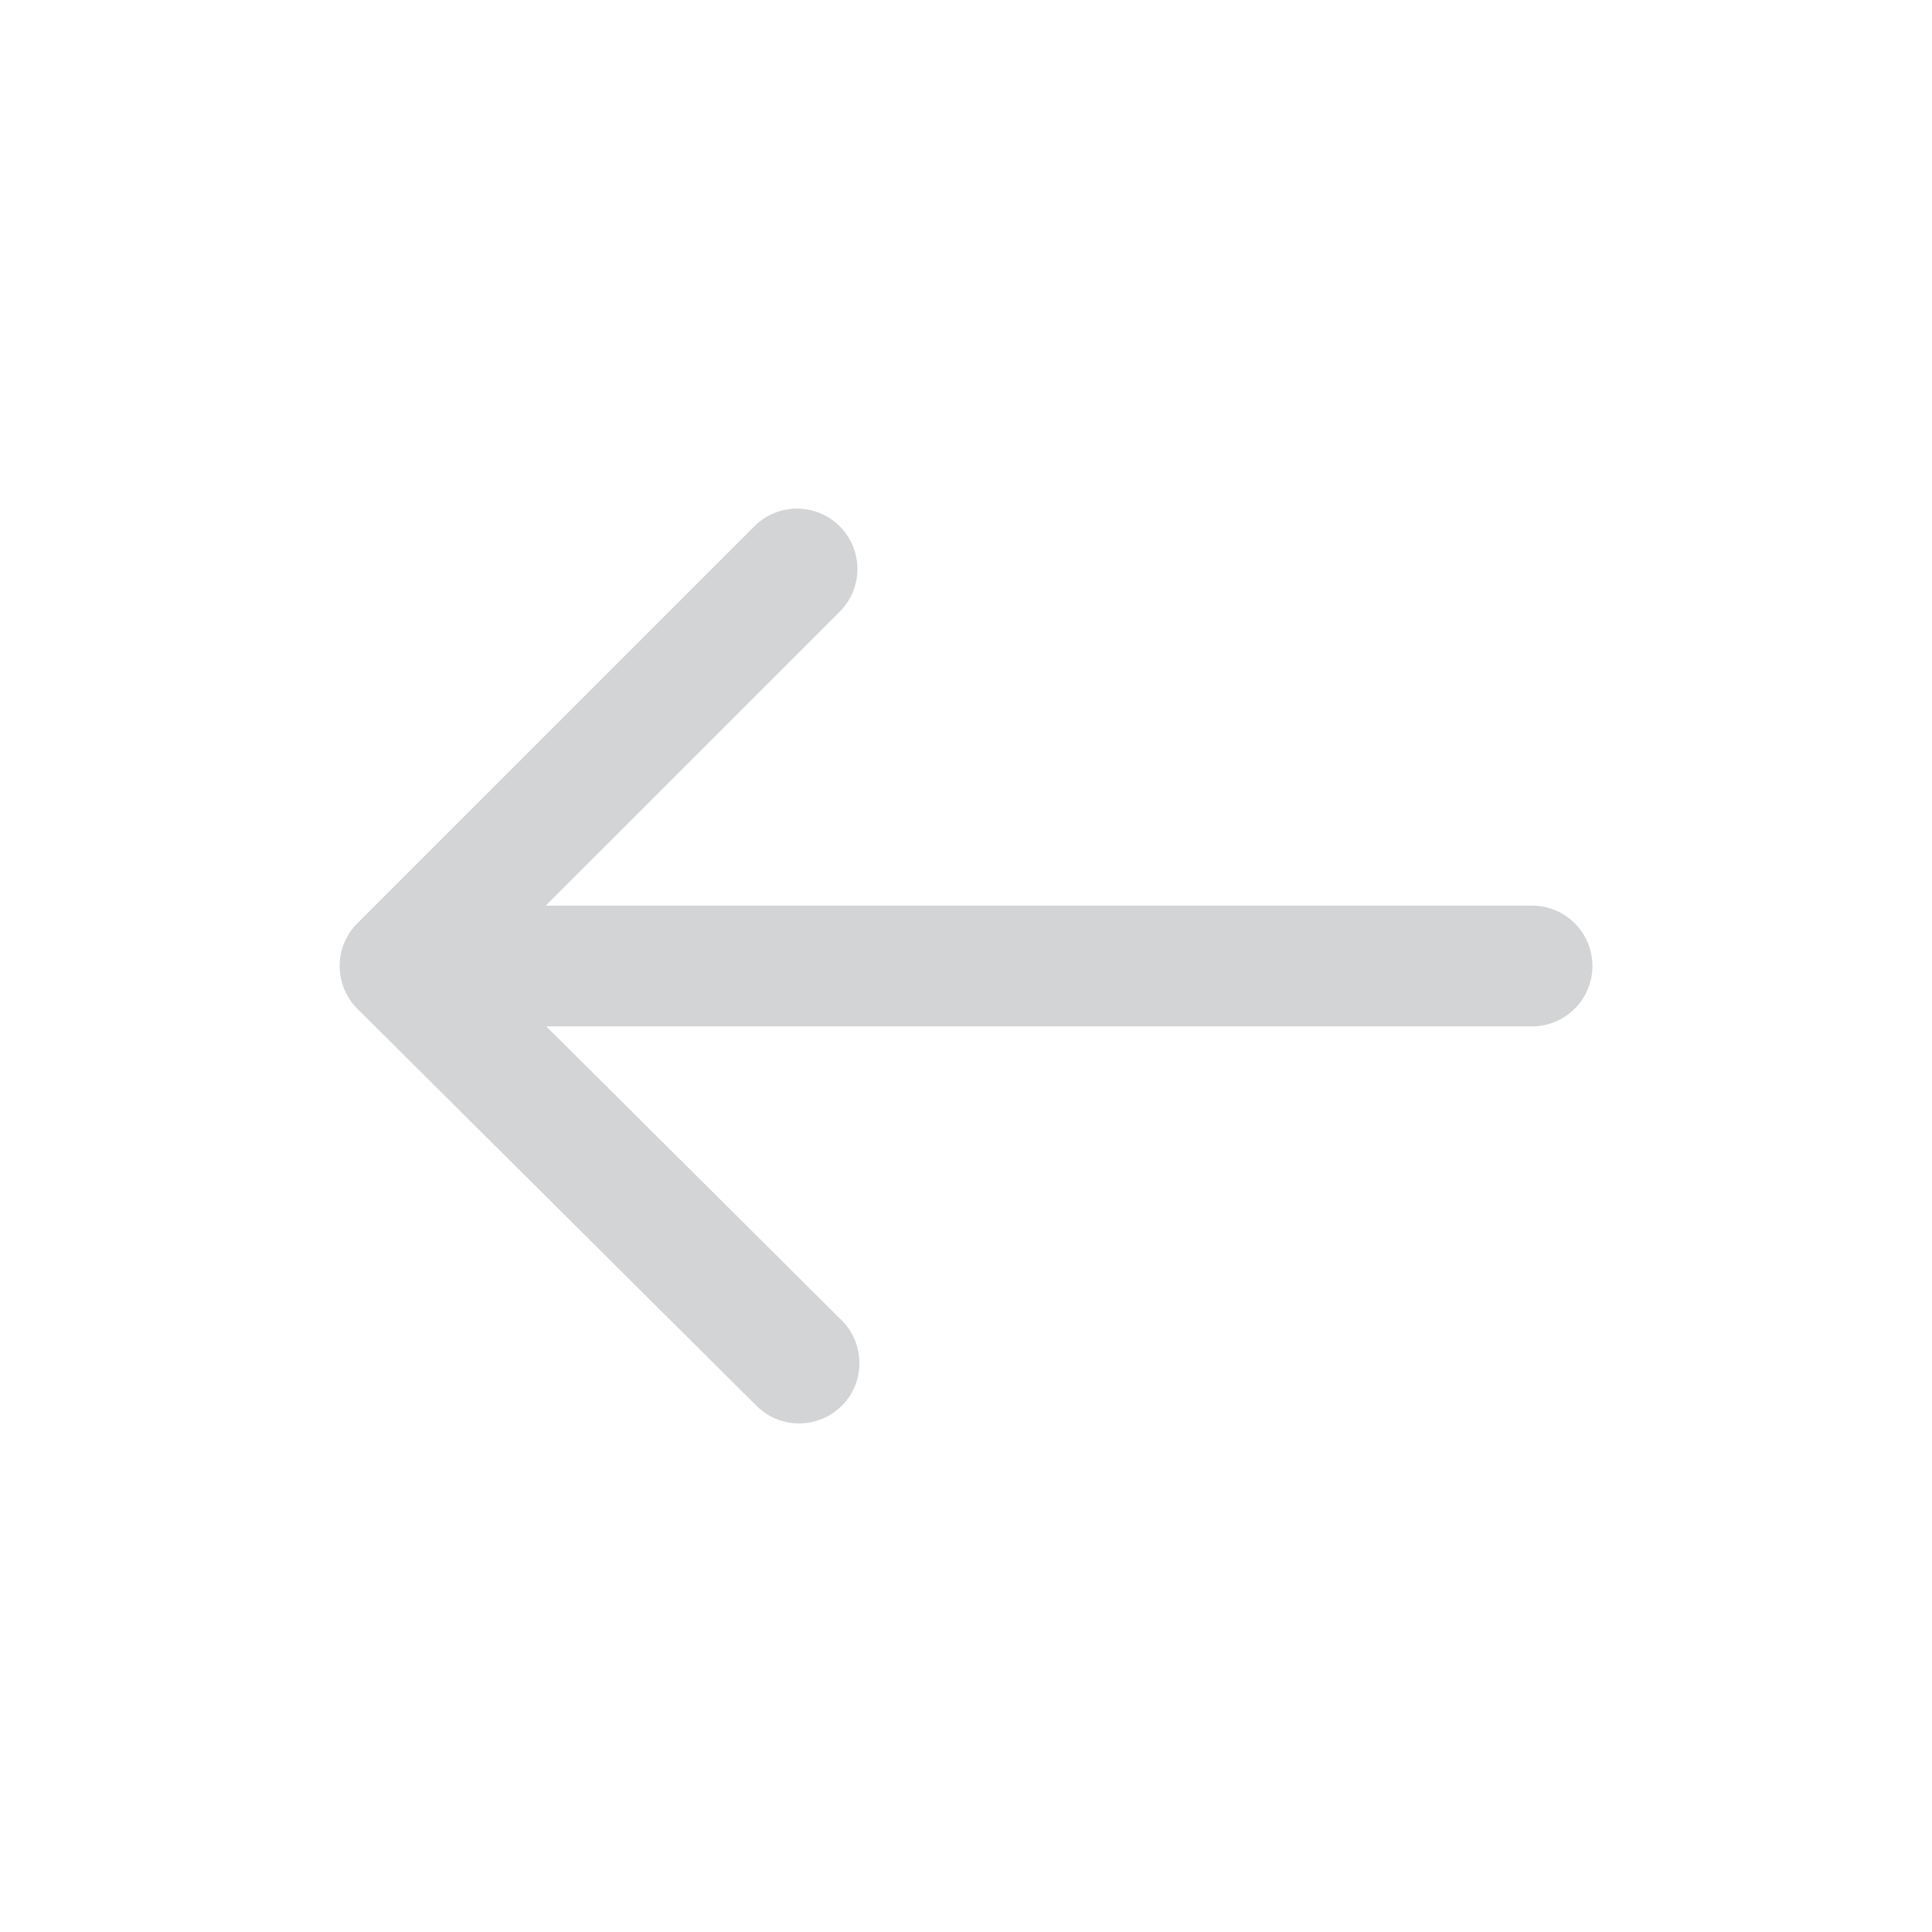 <?xml version="1.0" encoding="utf-8"?>
<!-- Generator: Adobe Illustrator 16.0.4, SVG Export Plug-In . SVG Version: 6.00 Build 0)  -->
<!DOCTYPE svg PUBLIC "-//W3C//DTD SVG 1.1//EN" "http://www.w3.org/Graphics/SVG/1.1/DTD/svg11.dtd">
<svg version="1.1" id="Ebene_1" xmlns="http://www.w3.org/2000/svg" xmlns:xlink="http://www.w3.org/1999/xlink" x="0px" y="0px"
	 width="80px" height="80px" viewBox="0 0 80 80" enable-background="new 0 0 80 80" xml:space="preserve">
<g id="Quadr._Hilfslinien_Kopie" display="none">
</g>
<g id="Quadrate">
</g>
<g id="Ebene_1_1_">
	<path fill="#D3D4D5" d="M63.439,37.5H22.598l12.173-12.172c0.977-0.976,0.977-2.559,0-3.535s-2.559-0.977-3.535,0l-16.44,16.439
		c-0.47,0.47-0.733,1.106-0.732,1.771s0.266,1.302,0.736,1.771l16.524,16.438c0.488,0.485,1.126,0.728,1.764,0.728
		c0.642,0,1.284-0.246,1.772-0.733c0.974-0.979,0.97-2.562-0.009-3.536L22.62,42.5h40.819c1.381,0,2.5-1.119,2.5-2.5
		S64.82,37.5,63.439,37.5z"/>
</g>
</svg>
